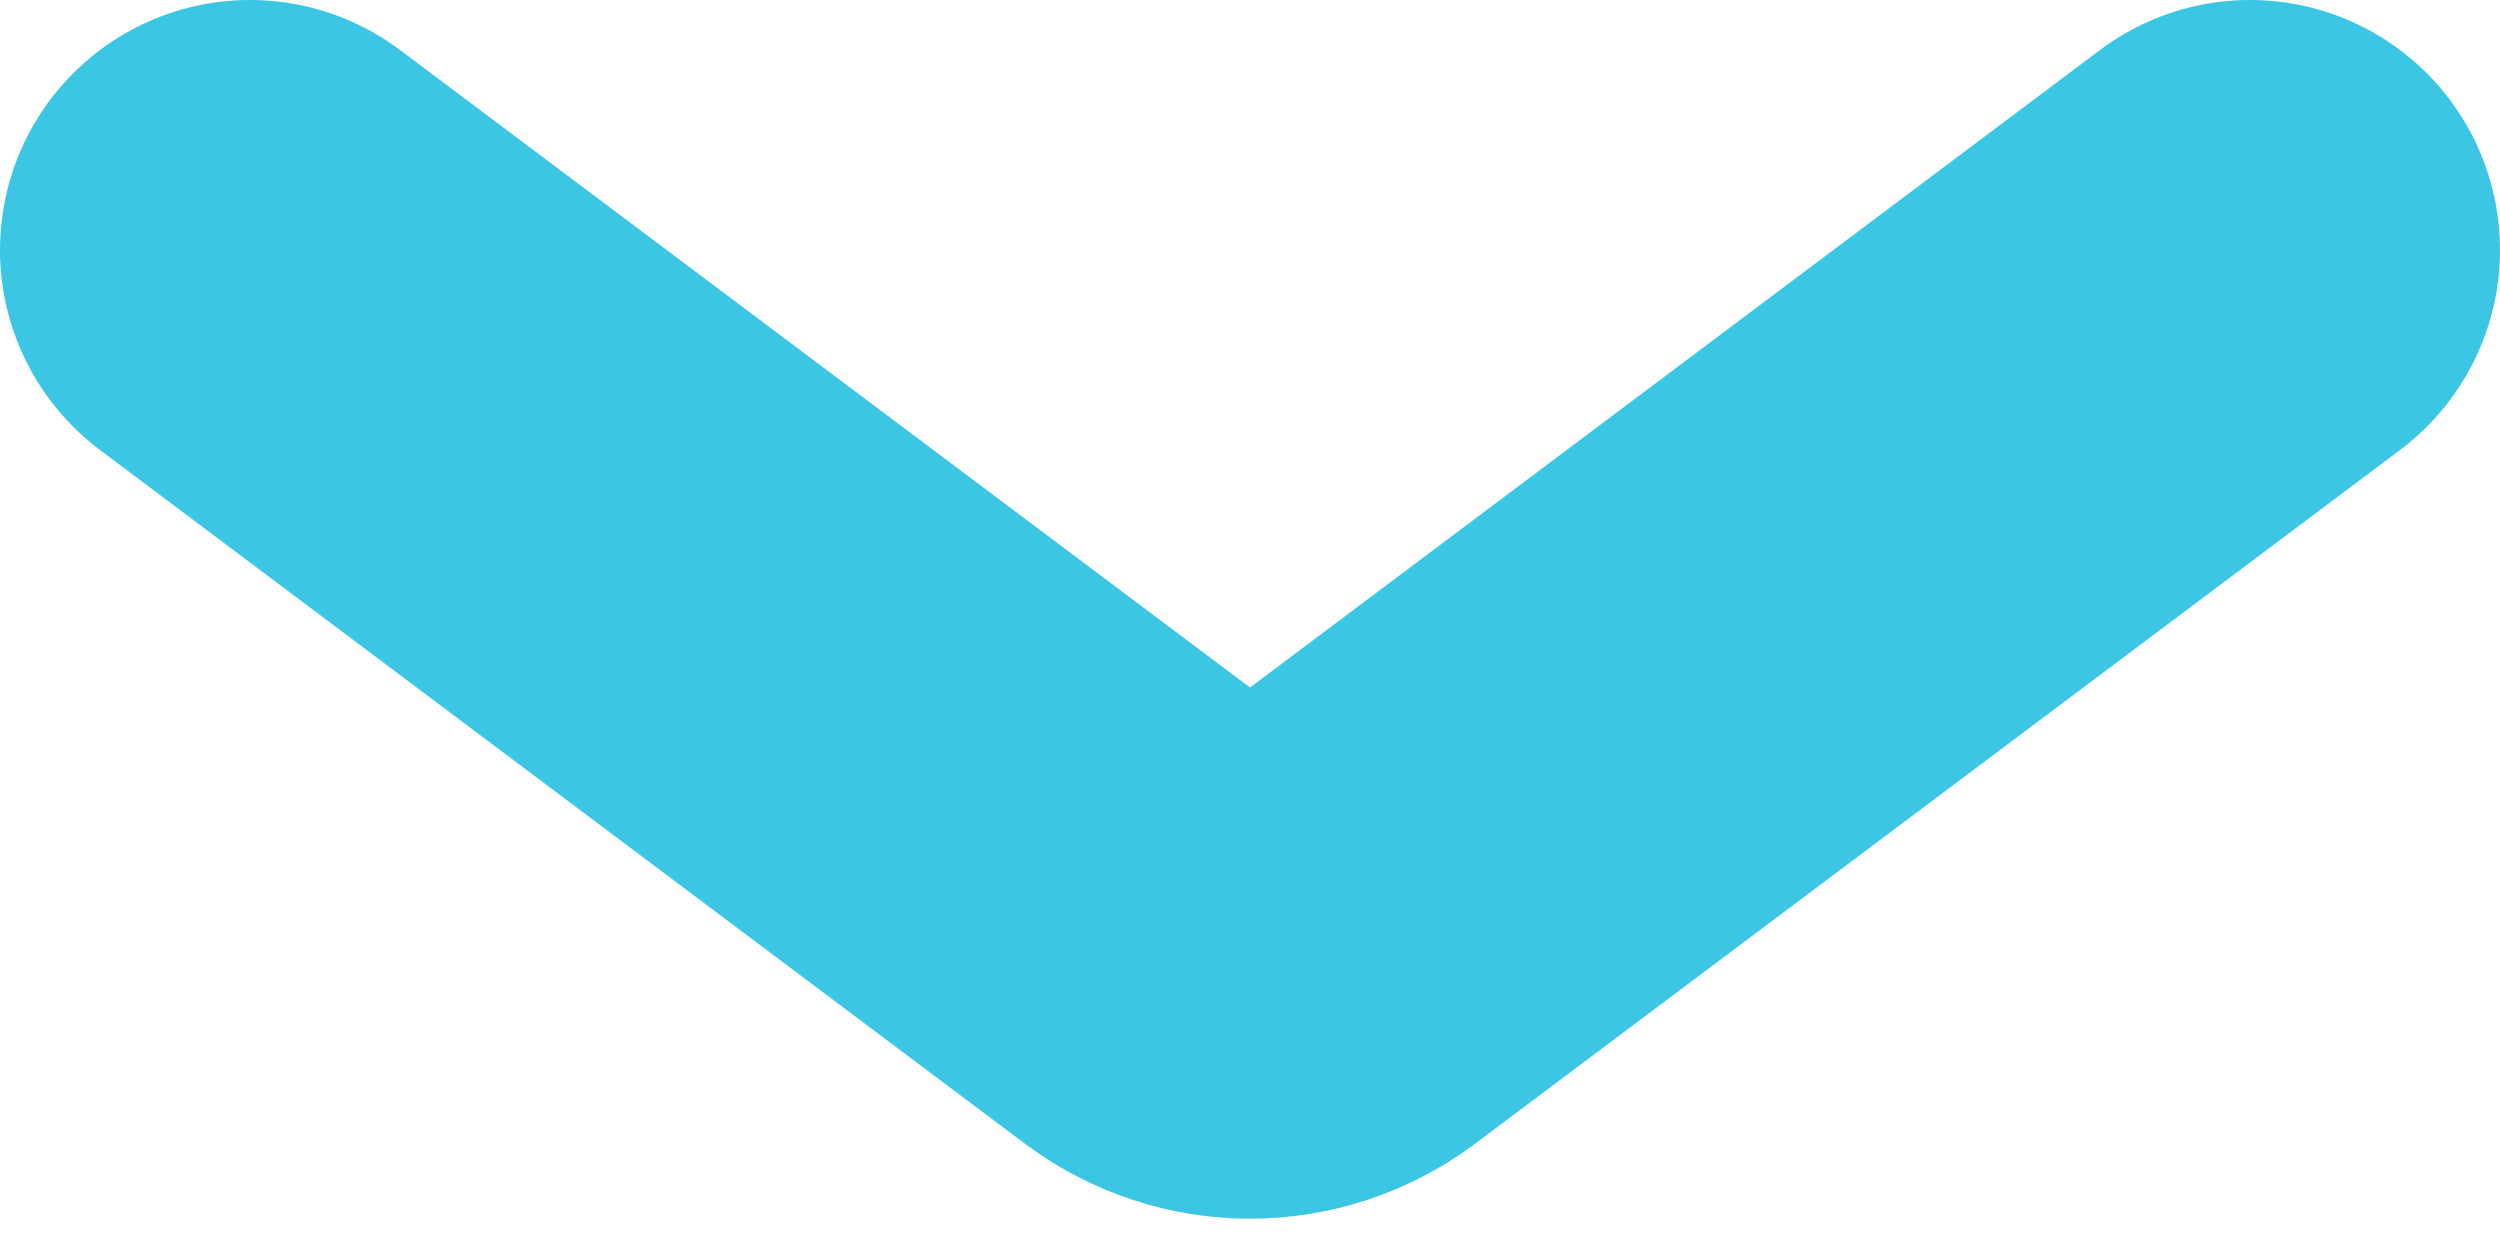 <?xml version="1.0" encoding="utf-8"?>
<!-- Generator: Adobe Illustrator 22.0.1, SVG Export Plug-In . SVG Version: 6.00 Build 0)  -->
<svg version="1.1" id="Слой_1" xmlns="http://www.w3.org/2000/svg" xmlns:xlink="http://www.w3.org/1999/xlink" x="0px" y="0px"
	 viewBox="0 0 10 5" style="enable-background:new 0 0 10 5;" xml:space="preserve">
<path style="fill:none;stroke:#3BC6E4;stroke-width:2;stroke-linecap:round;" d="M1,1l3.7,2.775c0.178,0.133,0.422,0.133,0.6,0L9,1"
	/>
</svg>
